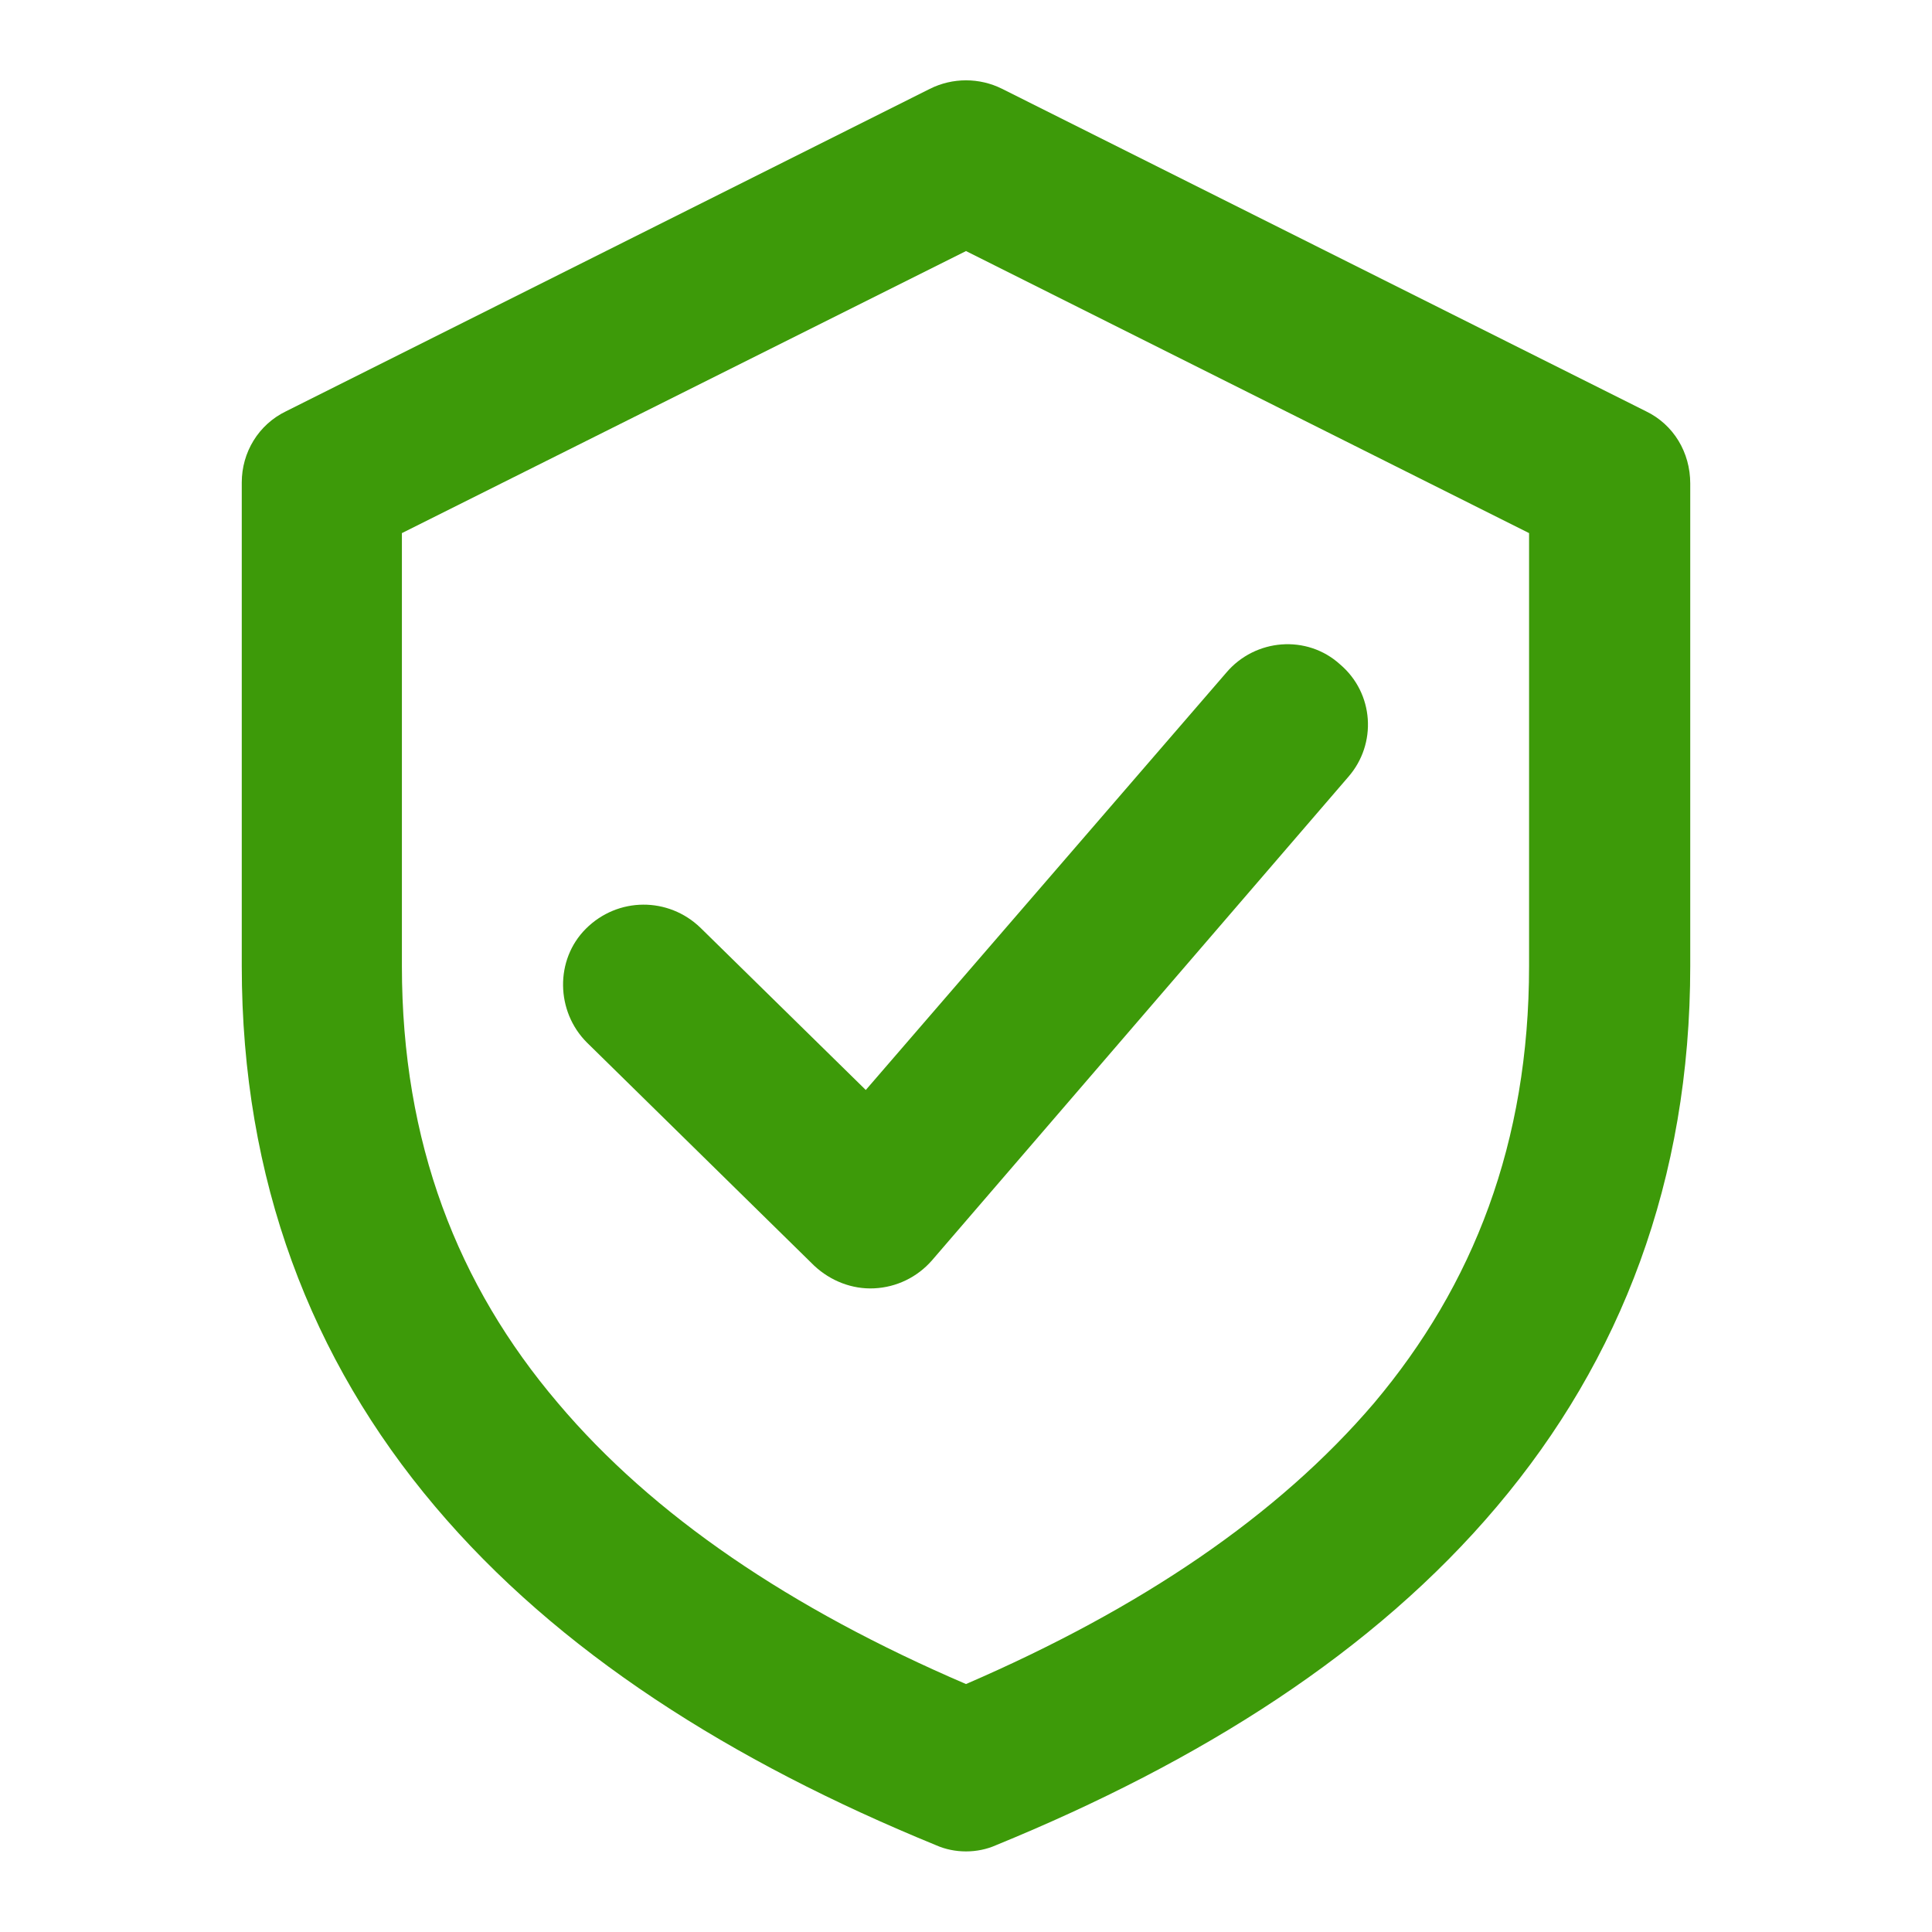 <svg version="1.2" xmlns="http://www.w3.org/2000/svg" viewBox="0 0 187 187" width="187" height="187"><style>.a{fill:#3d9a09}</style><path fill-rule="evenodd" class="a" d="m159.3 39.8c2.7 1.3 4.3 4 4.3 7v46.7c0 20.7-6.7 38.1-18.7 52.3-11.9 14.1-28.7 24.7-48.5 32.8-1.8 0.8-4 0.8-5.8 0-19.8-8.1-36.6-18.7-48.5-32.8-12-14.2-18.7-31.6-18.7-52.3v-46.8c0-2.9 1.6-5.6 4.3-6.9l62.3-31.2c2.2-1.1 4.8-1.1 7 0zm-105.3 96c9.2 10.9 22.5 19.9 39.5 27.2 16.9-7.3 30.2-16.3 39.5-27.2 9.6-11.4 15-25.2 15-42.3v-41.9l-54.5-27.3-54.6 27.3v41.9c0 17.1 5.4 30.9 15.1 42.3zm36.2-13.8c-1.4 1.6-3.4 2.6-5.6 2.7-2.1 0.1-4.2-0.7-5.8-2.2l-22-21.6c-3-3-3.1-8-0.1-11 3.1-3.1 8-3.1 11.1-0.1l16 15.7 34.9-40.4c2.8-3.3 7.8-3.7 11-0.8 3.3 2.8 3.6 7.7 0.8 10.9z"/></svg>